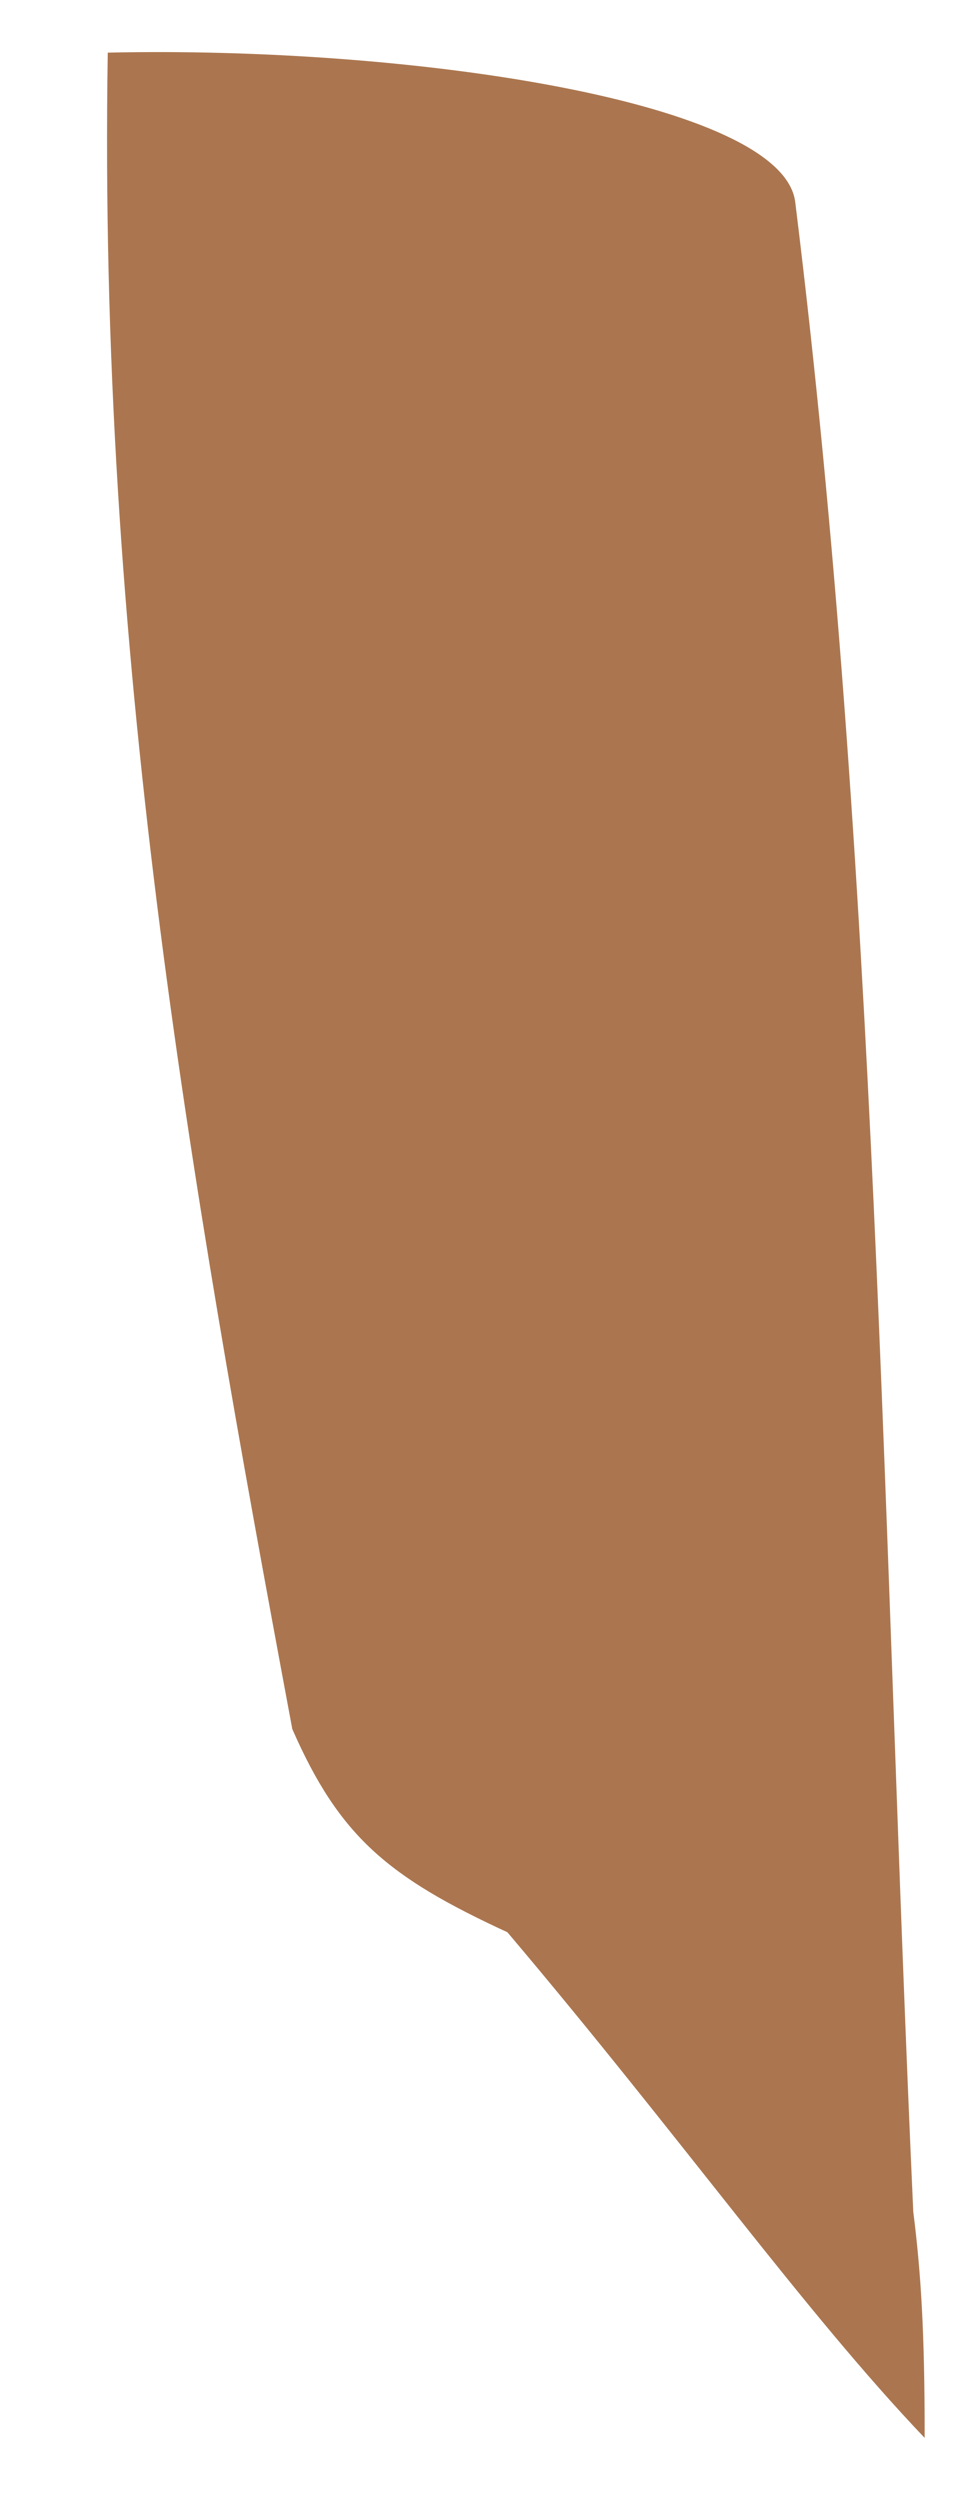 <svg width="7" height="18" viewBox="0 0 7 18" fill="none" xmlns="http://www.w3.org/2000/svg">
<path d="M6.577 15.925C6.632 16.359 6.66 16.794 6.659 17.554C5.787 16.639 4.914 15.402 3.654 13.913C2.793 13.516 2.444 13.223 2.105 12.45C1.35 8.405 0.707 4.692 0.776 0.379C2.965 0.33 5.637 0.733 5.727 1.455C6.319 6.24 6.358 11.094 6.577 15.925Z" fill="#AB764F"/>
</svg>

